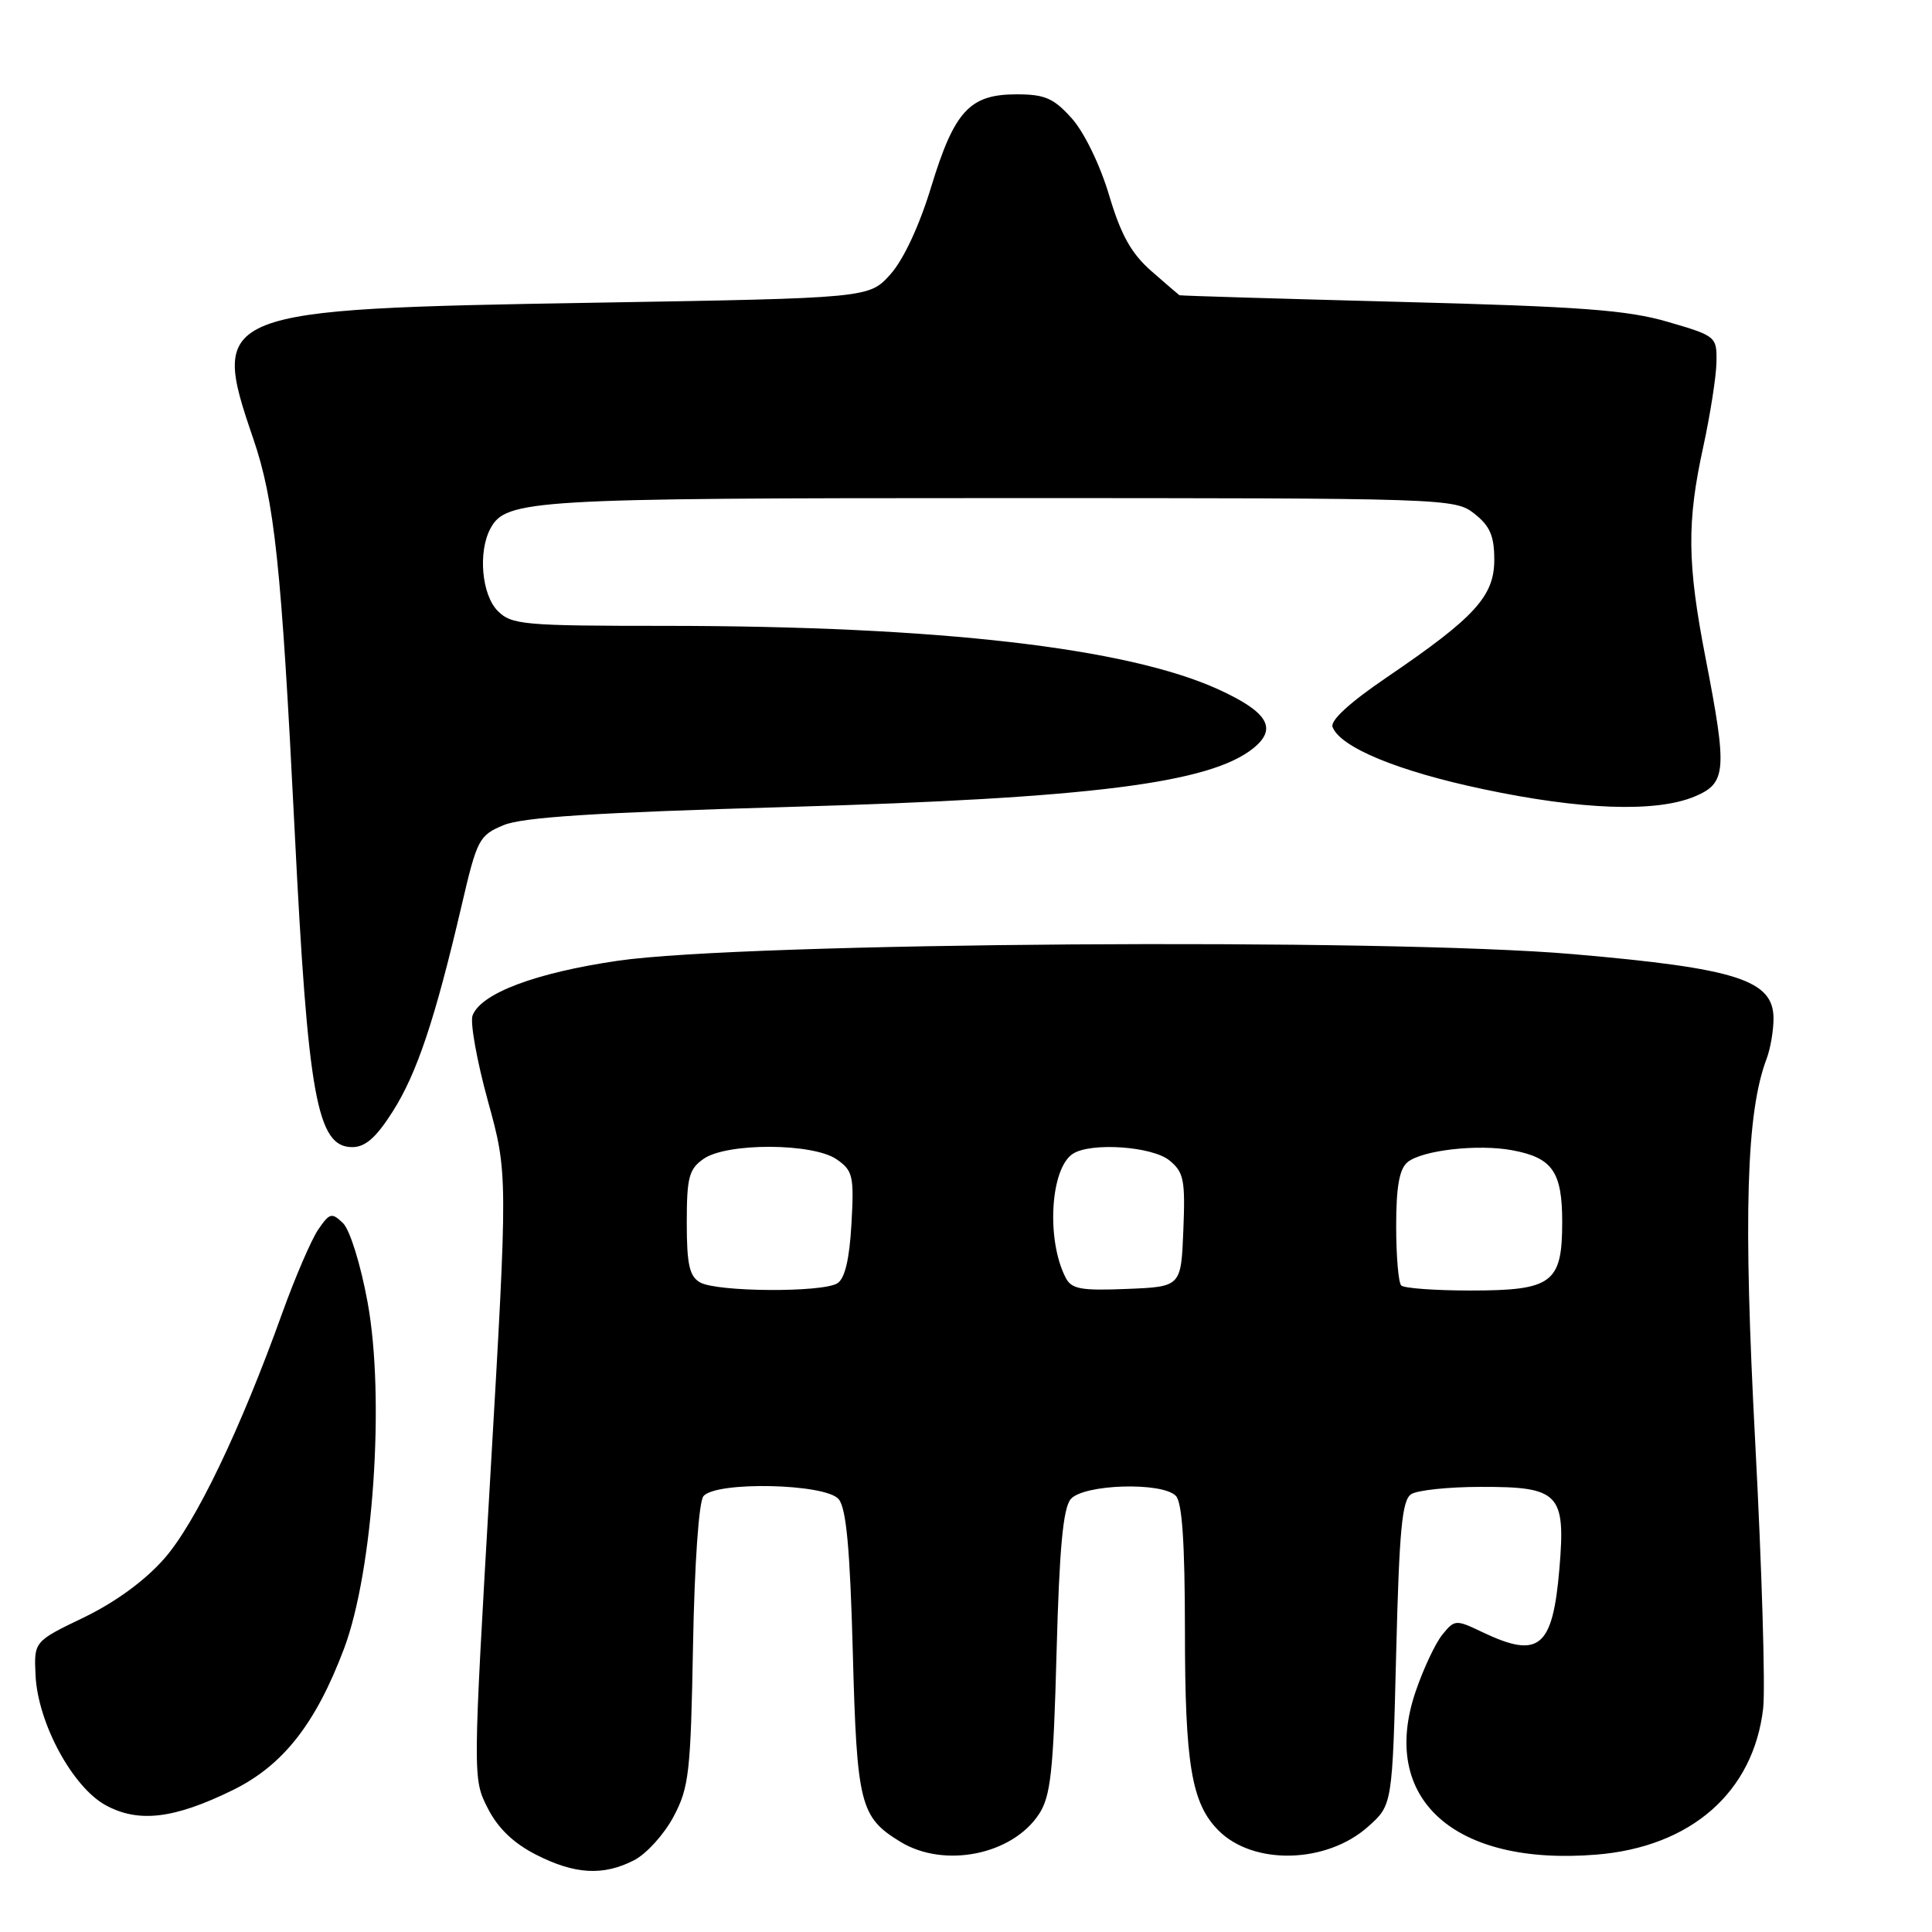 <?xml version="1.0" encoding="UTF-8" standalone="no"?>
<!DOCTYPE svg PUBLIC "-//W3C//DTD SVG 1.1//EN" "http://www.w3.org/Graphics/SVG/1.1/DTD/svg11.dtd" >
<svg xmlns="http://www.w3.org/2000/svg" xmlns:xlink="http://www.w3.org/1999/xlink" version="1.1" viewBox="0 0 256 256">
 <g >
 <path fill="currentColor"
d=" M 84.04 246.48 C 85.66 245.64 88.00 243.06 89.24 240.73 C 91.30 236.86 91.52 234.93 91.83 218.00 C 92.03 207.19 92.60 198.98 93.21 198.25 C 94.87 196.25 109.40 196.57 111.13 198.65 C 112.14 199.87 112.63 205.21 113.00 218.90 C 113.54 239.13 113.96 240.78 119.31 244.05 C 125.11 247.59 134.12 245.79 137.67 240.38 C 139.22 238.02 139.58 234.78 140.00 218.95 C 140.37 205.22 140.86 199.87 141.87 198.65 C 143.53 196.66 153.93 196.33 155.80 198.20 C 156.64 199.04 157.00 204.42 157.01 215.95 C 157.01 233.80 157.88 238.97 161.47 242.56 C 166.11 247.20 175.80 246.94 181.29 242.03 C 184.50 239.17 184.50 239.17 185.00 219.05 C 185.41 202.63 185.78 198.75 187.00 197.98 C 187.82 197.46 191.96 197.02 196.18 197.02 C 206.61 196.99 207.47 197.89 206.63 207.85 C 205.74 218.36 203.94 219.85 196.43 216.27 C 192.90 214.58 192.75 214.59 191.11 216.61 C 190.19 217.75 188.59 221.15 187.57 224.16 C 182.75 238.34 192.65 247.27 211.50 245.75 C 224.06 244.74 232.35 237.48 233.63 226.35 C 233.93 223.68 233.46 207.87 232.58 191.20 C 230.98 161.02 231.38 147.38 234.10 140.25 C 234.59 138.94 235.00 136.56 235.00 134.96 C 235.00 129.86 230.15 128.31 208.45 126.43 C 183.47 124.27 98.53 124.86 81.83 127.31 C 70.93 128.91 63.74 131.62 62.62 134.55 C 62.27 135.45 63.18 140.54 64.64 145.85 C 67.30 155.50 67.30 155.50 64.97 195.60 C 62.64 235.69 62.64 235.69 64.63 239.60 C 65.97 242.24 68.04 244.23 71.02 245.75 C 76.17 248.38 79.95 248.59 84.04 246.48 Z  M 30.80 237.22 C 37.47 233.96 41.80 228.47 45.57 218.50 C 49.46 208.20 51.03 185.22 48.71 172.57 C 47.79 167.53 46.36 162.96 45.45 162.07 C 43.96 160.64 43.68 160.71 42.16 162.93 C 41.25 164.27 39.12 169.22 37.42 173.93 C 31.85 189.45 25.91 201.82 21.76 206.53 C 19.21 209.44 15.27 212.31 11.11 214.32 C 4.50 217.50 4.50 217.50 4.71 221.99 C 5.01 228.30 9.60 236.79 14.00 239.20 C 18.35 241.57 23.05 241.01 30.80 237.22 Z  M 52.05 147.26 C 55.26 142.20 57.65 135.03 61.15 120.06 C 63.21 111.20 63.47 110.70 66.72 109.34 C 69.26 108.28 78.85 107.67 104.32 106.93 C 144.61 105.77 160.34 103.78 166.09 99.13 C 169.30 96.53 168.00 94.35 161.49 91.37 C 149.39 85.83 124.33 82.95 88.21 82.93 C 69.39 82.93 67.79 82.79 65.96 80.96 C 63.83 78.83 63.32 73.14 64.98 70.04 C 67.03 66.20 70.41 66.00 132.51 66.00 C 191.92 66.00 192.77 66.03 195.37 68.07 C 197.43 69.70 198.00 71.01 198.00 74.17 C 198.00 79.00 195.43 81.81 183.77 89.74 C 178.88 93.06 176.24 95.47 176.57 96.33 C 177.61 99.03 185.23 102.18 196.50 104.56 C 209.54 107.33 219.45 107.67 224.53 105.55 C 228.77 103.78 228.90 102.15 226.00 87.21 C 223.56 74.66 223.50 69.20 225.69 59.21 C 226.61 54.97 227.40 49.94 227.44 48.02 C 227.50 44.60 227.41 44.52 221.00 42.65 C 215.63 41.08 209.47 40.62 185.50 40.00 C 169.55 39.58 156.40 39.19 156.28 39.12 C 156.17 39.05 154.49 37.61 152.55 35.91 C 149.89 33.57 148.53 31.13 146.96 25.86 C 145.77 21.86 143.67 17.54 142.03 15.70 C 139.61 13.00 138.46 12.50 134.69 12.50 C 128.49 12.50 126.46 14.70 123.39 24.75 C 121.83 29.89 119.73 34.39 118.00 36.33 C 115.17 39.50 115.17 39.50 78.83 40.11 C 28.54 40.95 27.78 41.25 33.54 58.07 C 36.38 66.36 37.28 74.82 39.04 110.00 C 40.81 145.41 42.01 152.00 46.68 152.00 C 48.41 152.00 49.85 150.73 52.05 147.26 Z  M 92.75 169.92 C 91.35 169.11 91.00 167.52 91.00 162.01 C 91.00 156.02 91.29 154.91 93.22 153.56 C 96.31 151.39 107.75 151.44 110.88 153.63 C 113.02 155.12 113.18 155.84 112.82 162.19 C 112.56 166.84 111.95 169.42 110.96 170.04 C 108.99 171.29 94.94 171.20 92.75 169.92 Z  M 141.20 169.29 C 138.61 164.26 139.18 154.77 142.18 152.87 C 144.59 151.34 152.65 151.90 154.94 153.75 C 156.86 155.31 157.07 156.32 156.80 163.00 C 156.50 170.50 156.50 170.50 149.31 170.79 C 143.22 171.04 141.97 170.81 141.20 169.29 Z  M 185.67 170.33 C 185.30 169.97 185.00 166.42 185.00 162.46 C 185.00 157.26 185.42 154.90 186.50 154.00 C 188.42 152.41 195.85 151.56 200.41 152.42 C 205.71 153.41 207.00 155.27 207.00 161.92 C 207.00 170.02 205.69 171.00 194.84 171.00 C 190.16 171.00 186.03 170.70 185.67 170.33 Z "/>
</g>
</svg>